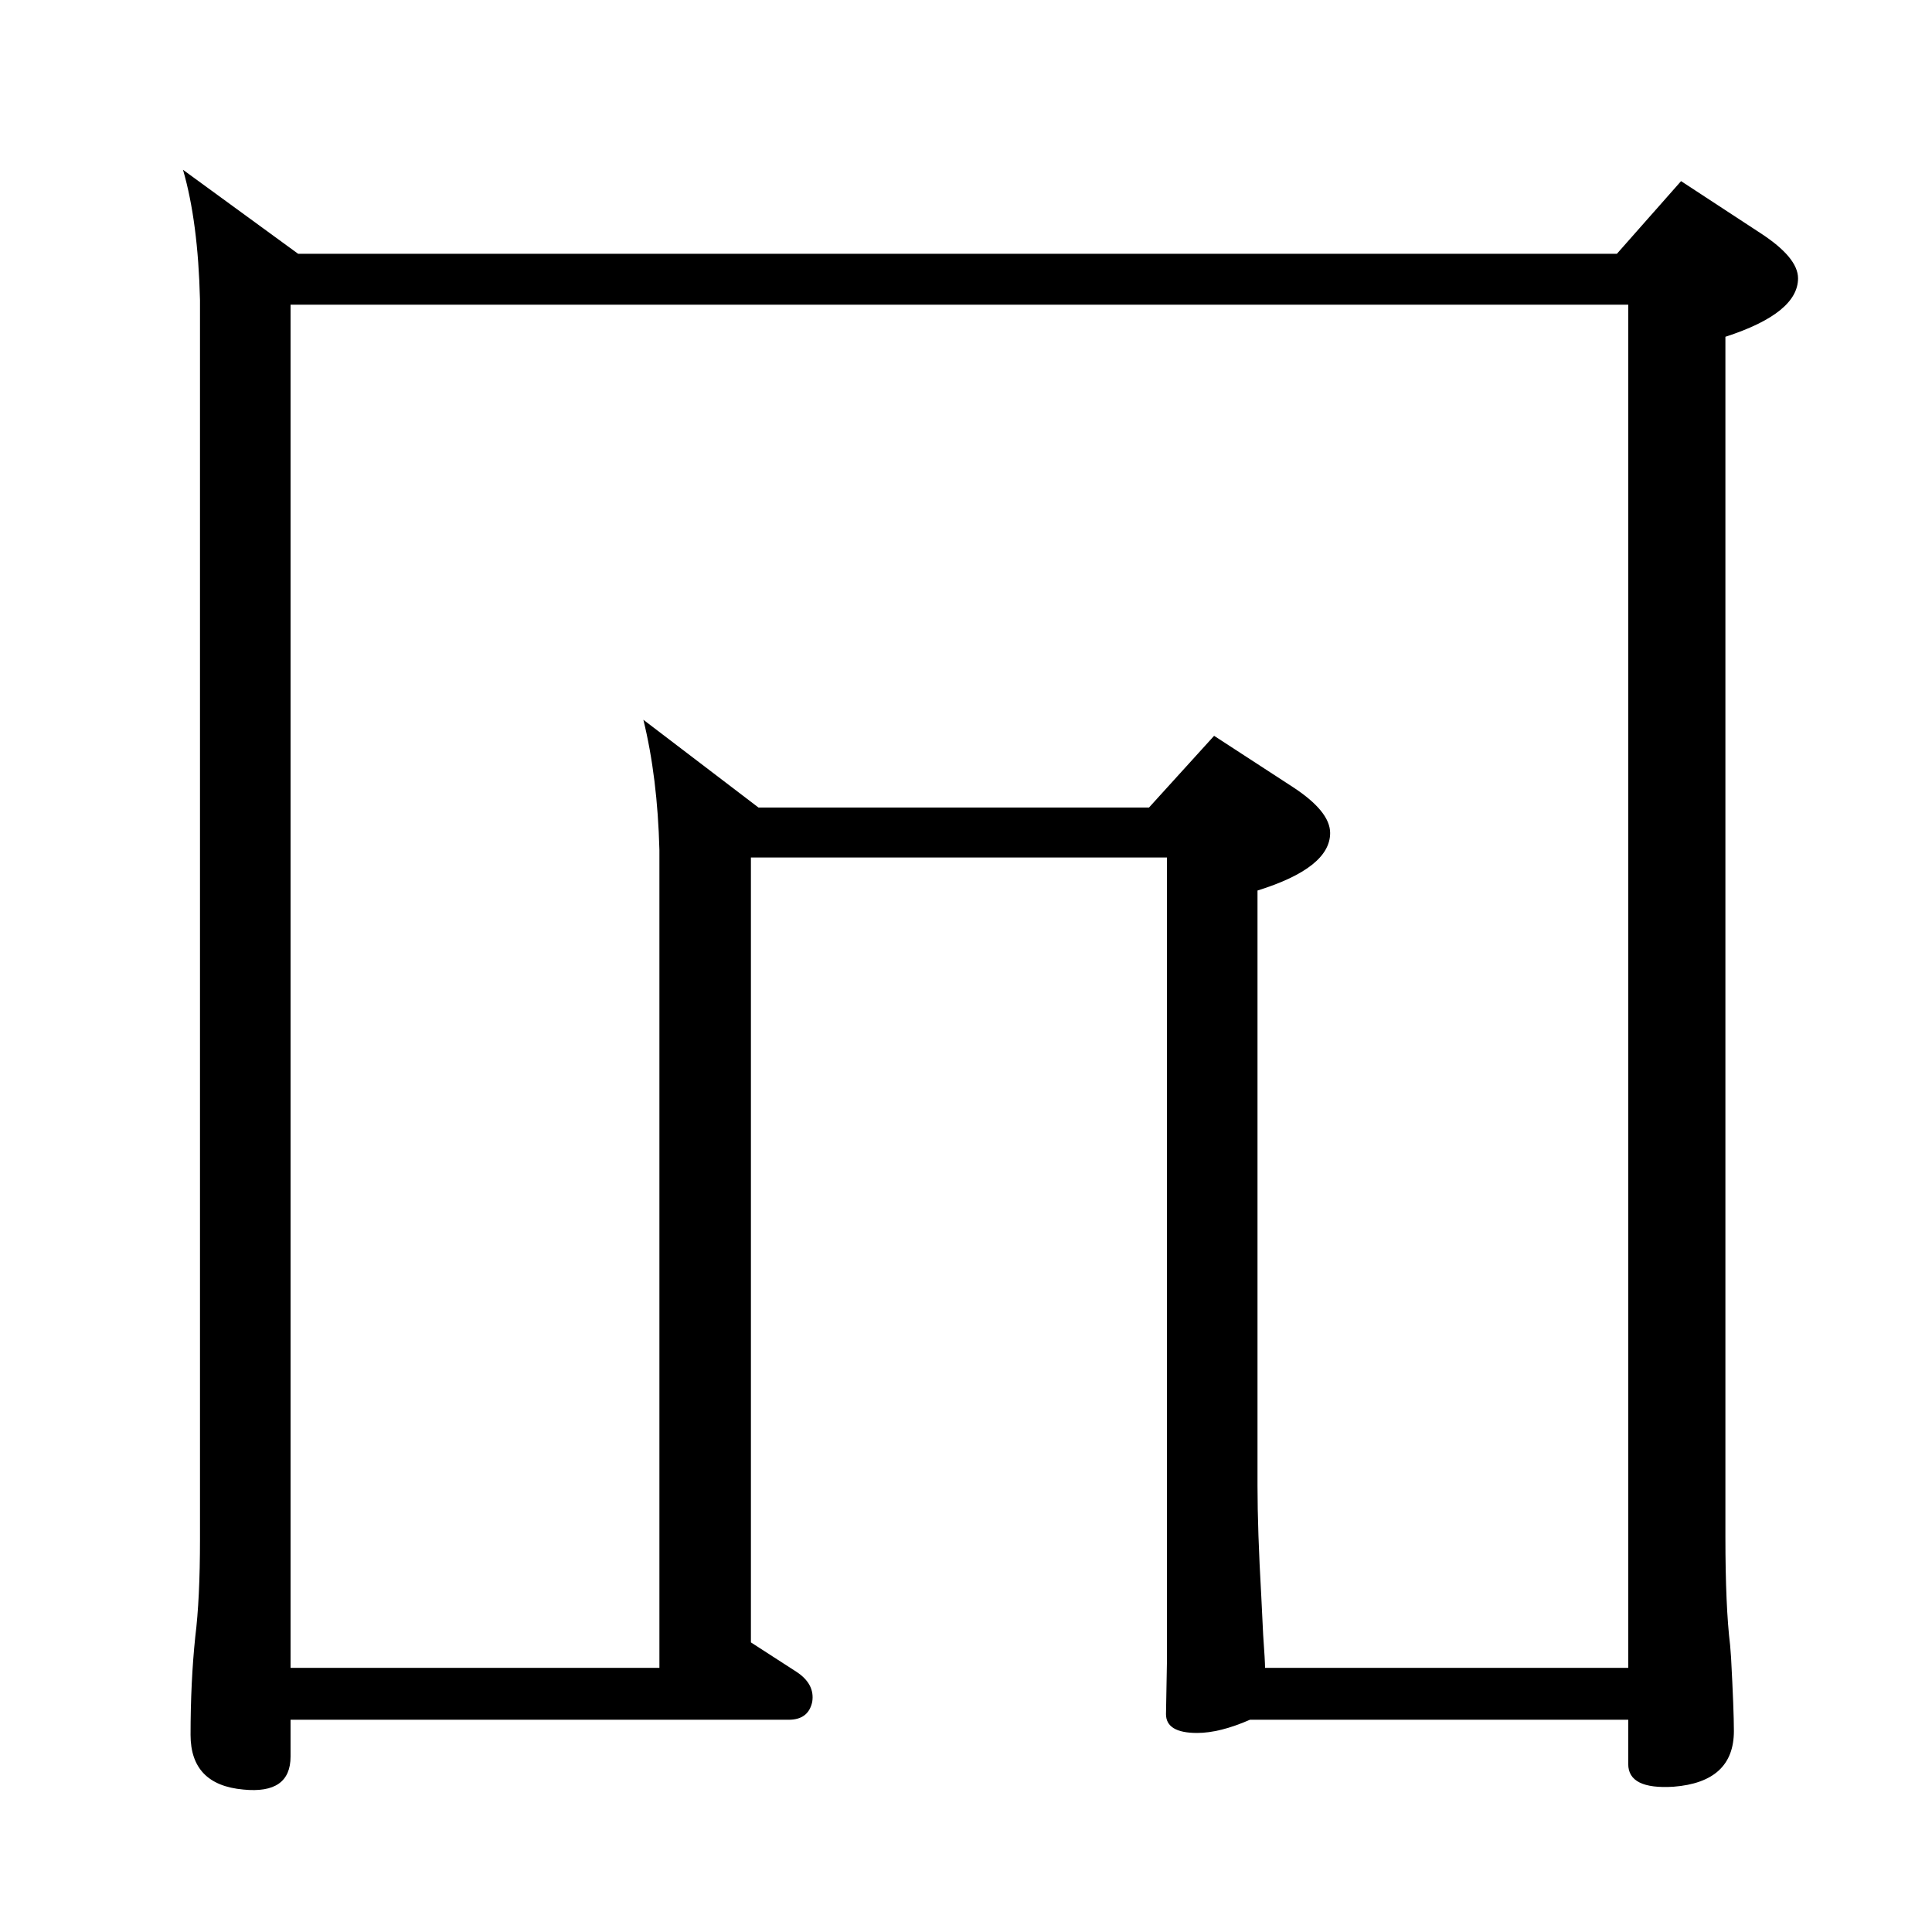 <?xml version="1.0" standalone="no"?>
<!DOCTYPE svg PUBLIC "-//W3C//DTD SVG 1.1//EN" "http://www.w3.org/Graphics/SVG/1.1/DTD/svg11.dtd" >
<svg xmlns="http://www.w3.org/2000/svg" xmlns:xlink="http://www.w3.org/1999/xlink" version="1.1" viewBox="0 0 2048 2048">
  <g transform="matrix(1 0 0 -1 0 2048)">
   <path fill="currentColor"
d="M308 225v-39q0 -40 -50 -35q-56 5 -56 58q0 56 5 104q5 40 5 103v1314q-2 83 -18 138l122 -89h1398l68 77l84 -55q40 -26 40 -48q0 -37 -77 -62v-1272q0 -74 5 -115l1 -13q3 -56 3 -78q0 -54 -64 -59q-48 -3 -48 24v47h-401q-32 -14 -56 -14q-33 0 -33 20l1 55v853h-441
v-832l48 -31q20 -13 17 -32q-4 -19 -25 -19h-528zM308 280h391v867q-2 77 -17 138l122 -93h414l69 76l83 -54q40 -26 40 -49q0 -37 -77 -61v-631q0 -47 4 -117l2 -41q2 -28 2 -35h385v1445h-1418v-1445z" />
  </g>

</svg>
